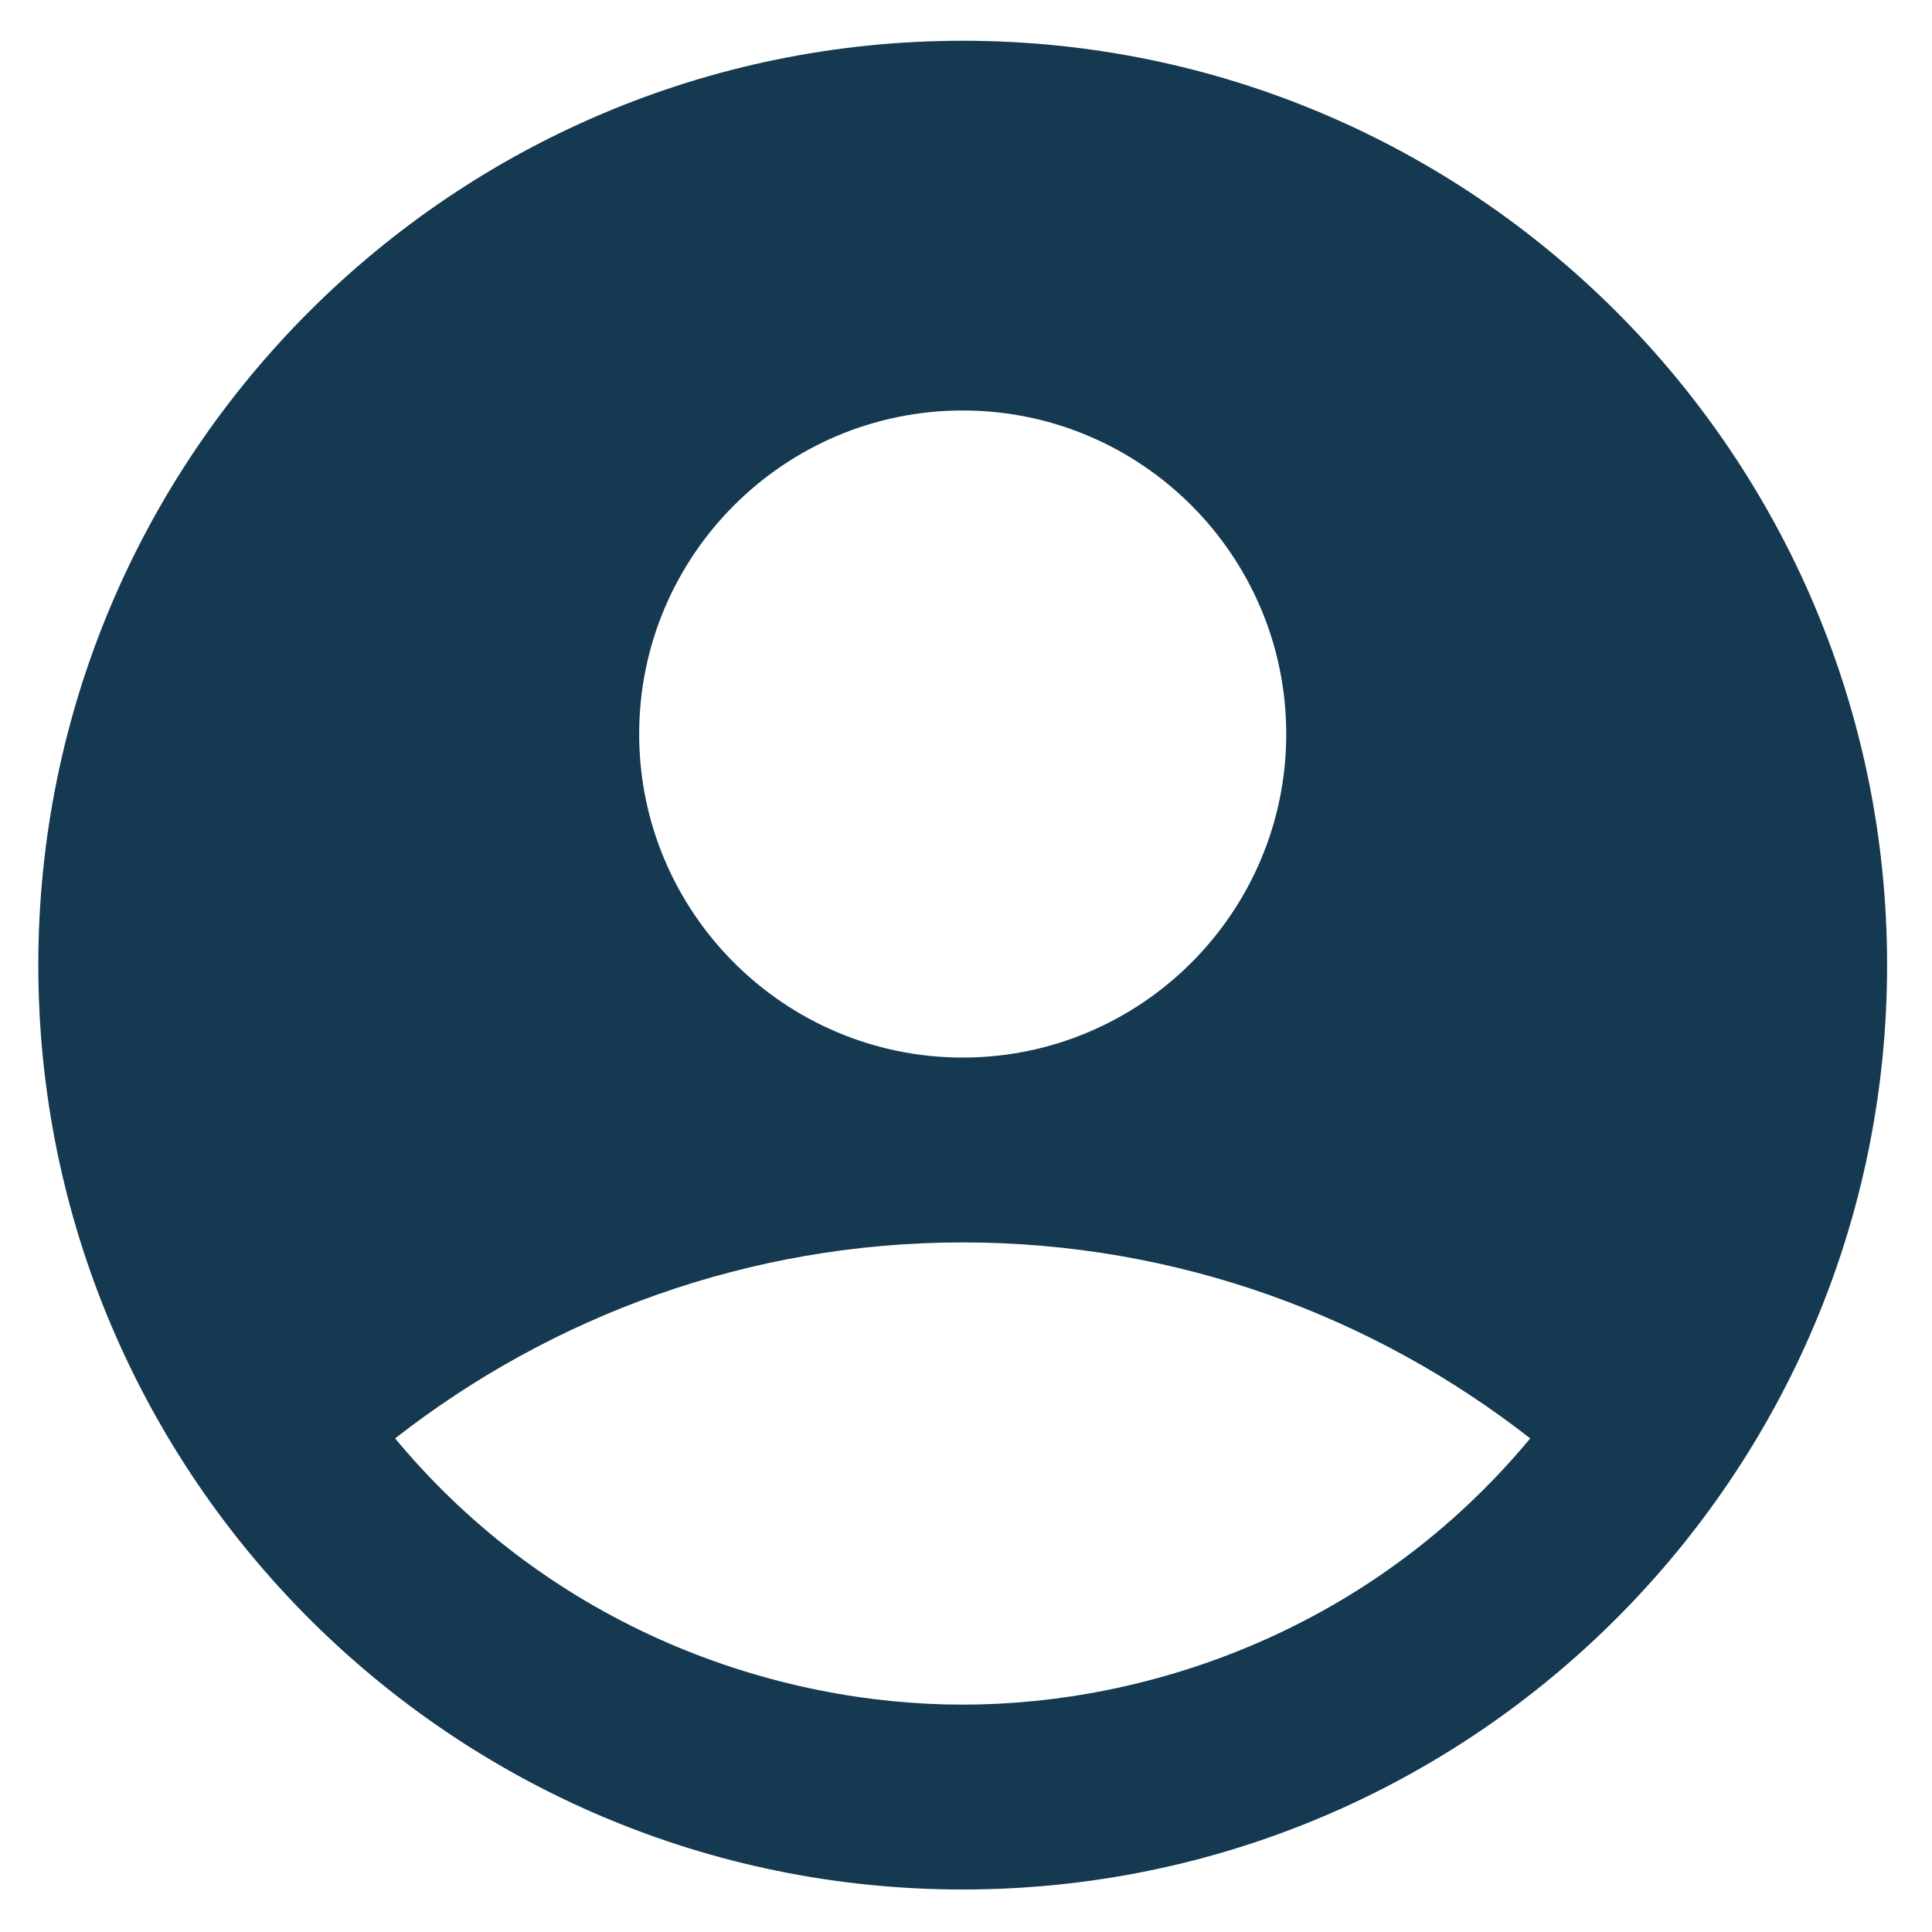 <svg width="41" height="41" viewBox="0 0 41 41" fill="none" xmlns="http://www.w3.org/2000/svg">
<path d="M20.43 0.865C9.601 0.865 0.813 9.653 0.813 20.481C0.813 31.31 9.601 40.098 20.43 40.098C31.258 40.098 40.047 31.31 40.047 20.481C40.047 9.653 31.258 0.865 20.43 0.865ZM20.43 8.711C24.216 8.711 27.296 11.791 27.296 15.577C27.296 19.363 24.216 22.443 20.43 22.443C16.644 22.443 13.564 19.363 13.564 15.577C13.564 11.791 16.644 8.711 20.43 8.711ZM20.43 36.175C16.448 36.175 11.74 34.566 8.385 30.525C11.7 27.936 15.879 26.366 20.43 26.366C24.981 26.366 29.159 27.936 32.474 30.525C29.12 34.566 24.412 36.175 20.43 36.175Z" fill="#143950"/>
</svg>

